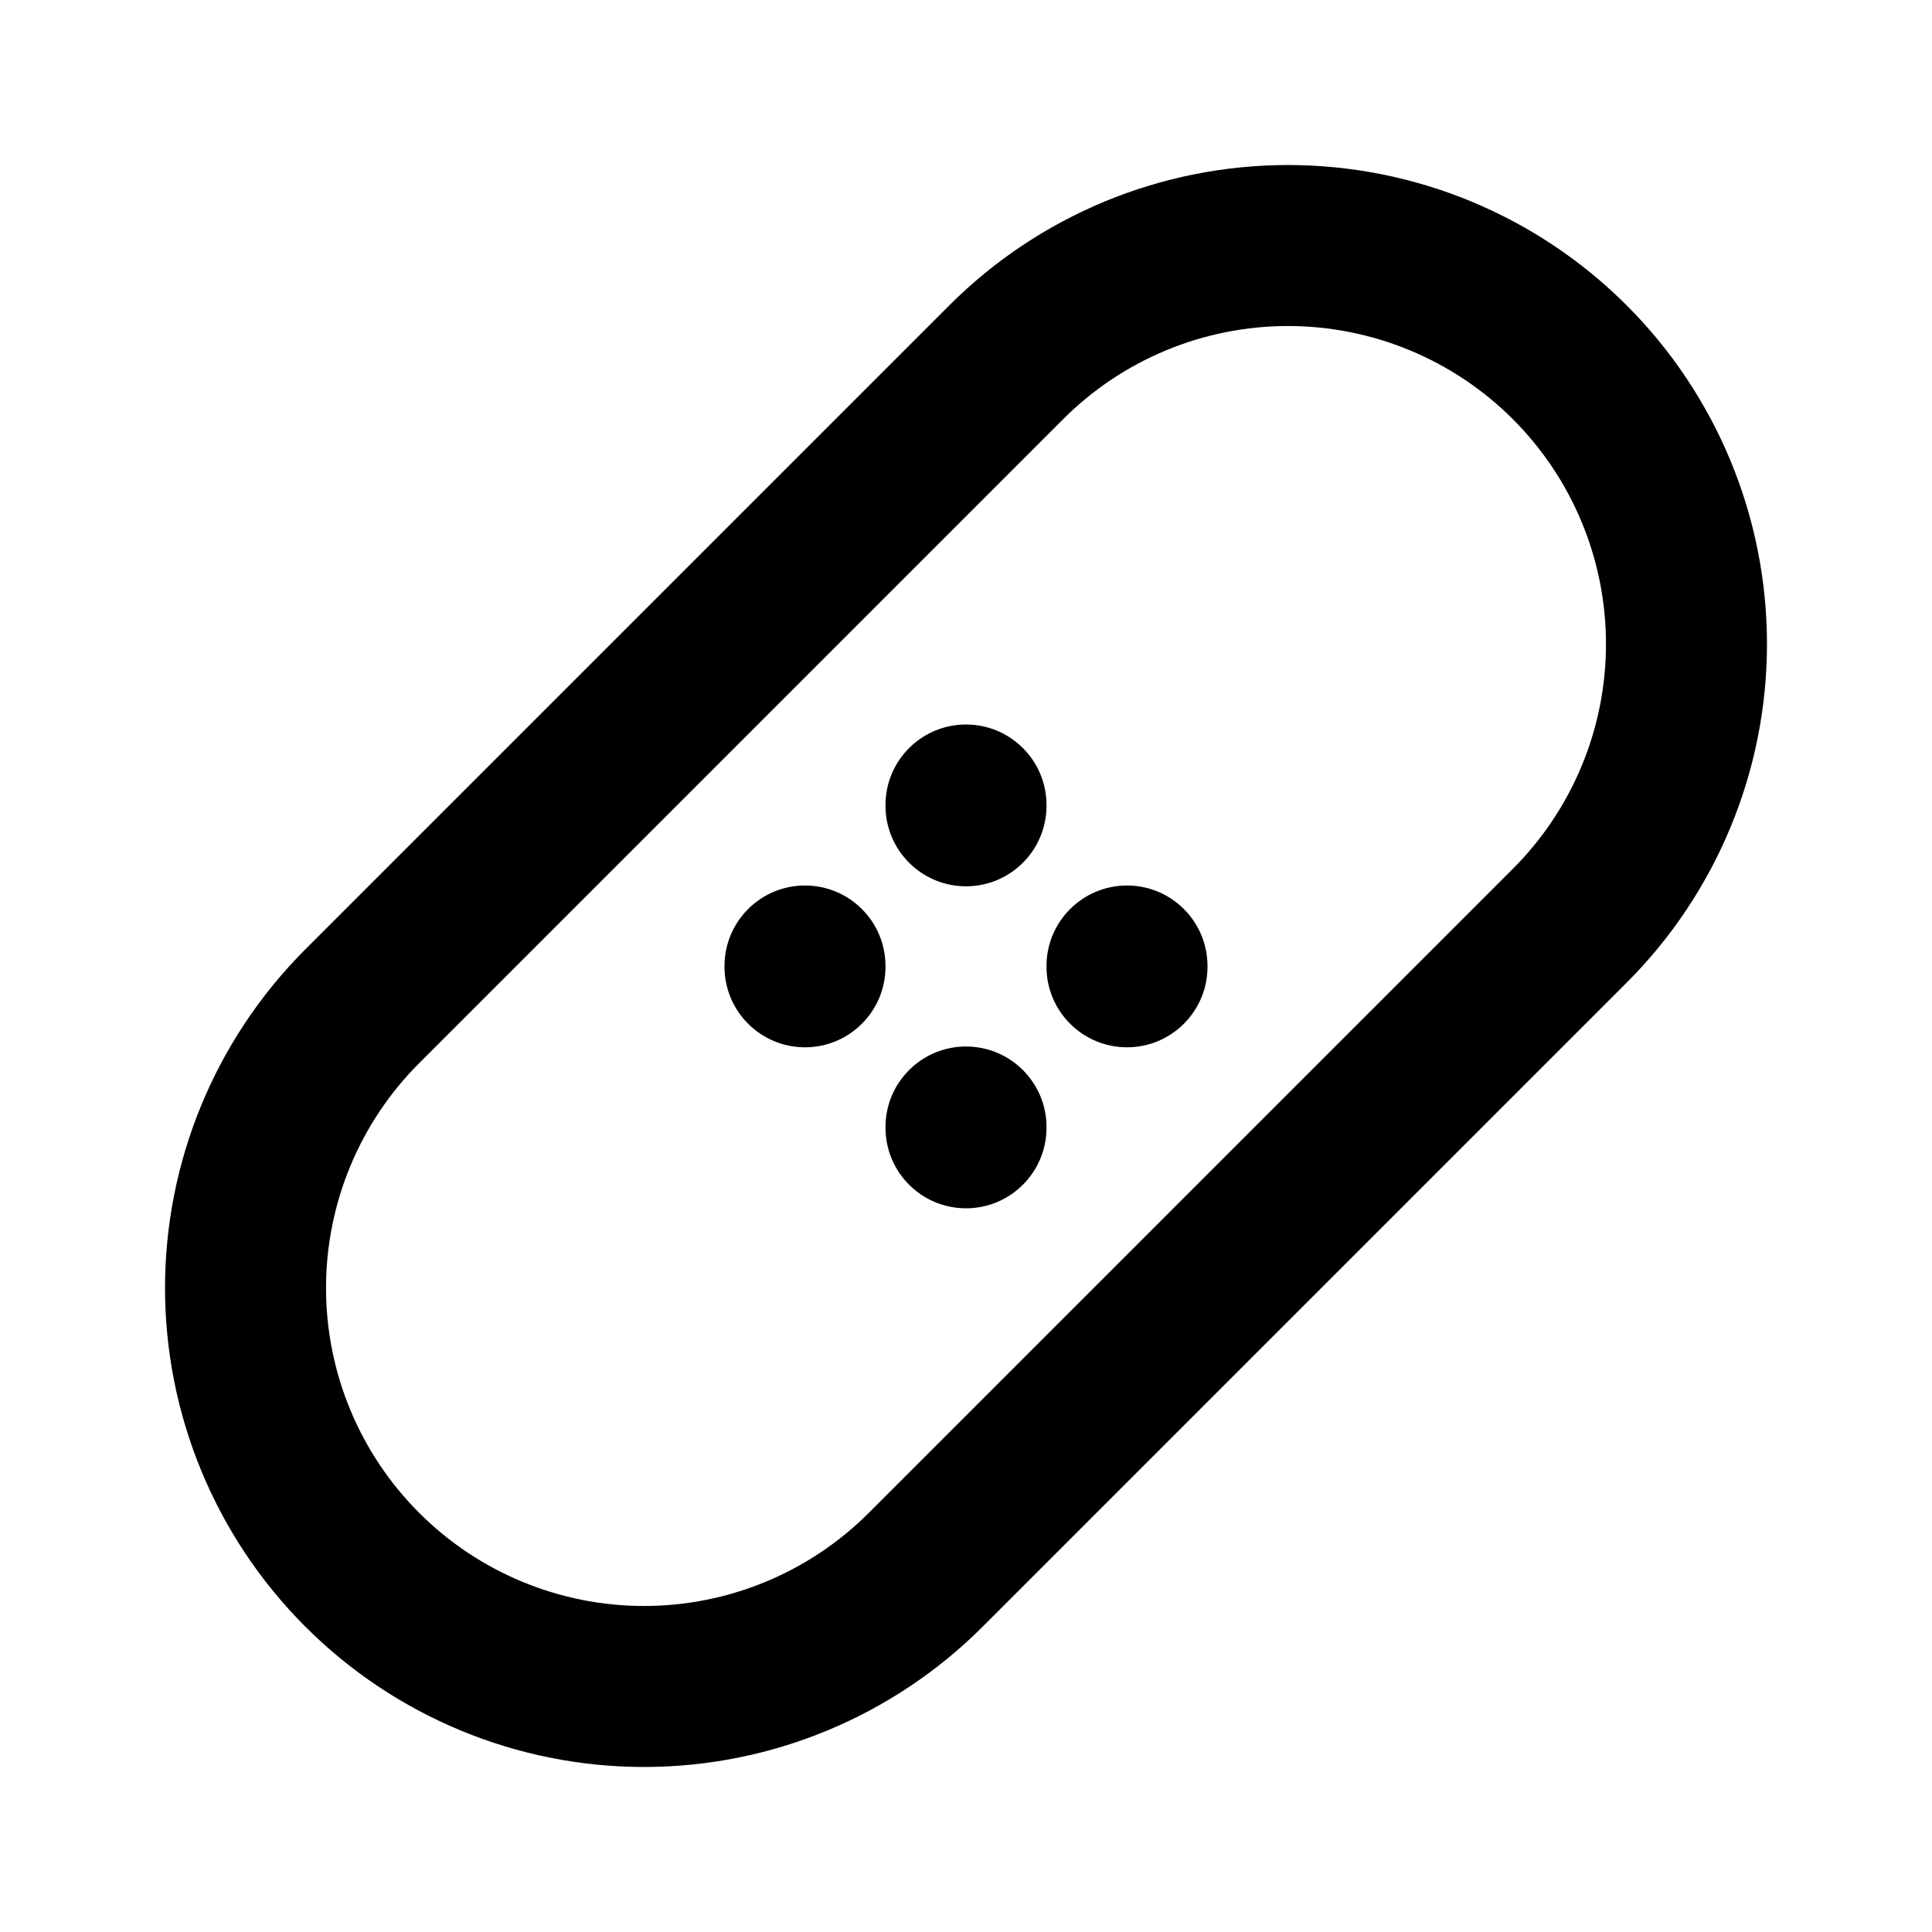 <svg width="24" height="24" viewBox="0 0 24 24" fill="none" xmlns="http://www.w3.org/2000/svg">
<path fill-rule="evenodd" clip-rule="evenodd" d="M16 4.05C14.952 4.05 13.948 4.466 13.207 5.207L5.207 13.207C4.466 13.948 4.05 14.953 4.05 16C4.05 17.048 4.466 18.052 5.207 18.793C5.948 19.534 6.952 19.95 8 19.95C9.048 19.95 10.052 19.534 10.793 18.793L18.793 10.793C19.534 10.052 19.95 9.048 19.95 8C19.95 6.952 19.534 5.948 18.793 5.207C18.052 4.466 17.047 4.05 16 4.05ZM11.793 3.793C12.909 2.677 14.422 2.05 16 2.05C17.578 2.05 19.091 2.677 20.207 3.793C21.323 4.909 21.95 6.422 21.95 8C21.95 9.578 21.323 11.091 20.207 12.207L12.207 20.207C11.091 21.323 9.578 21.95 8 21.95C6.422 21.95 4.909 21.323 3.793 20.207C2.677 19.091 2.05 17.578 2.05 16C2.05 14.422 2.677 12.909 3.793 11.793L11.793 3.793ZM12 9C12.552 9 13 9.448 13 10V10.01C13 10.562 12.552 11.01 12 11.01C11.448 11.01 11 10.562 11 10.01V10C11 9.448 11.448 9 12 9ZM10 11C10.552 11 11 11.448 11 12V12.01C11 12.562 10.552 13.01 10 13.01C9.448 13.01 9 12.562 9 12.01V12C9 11.448 9.448 11 10 11ZM14 11C14.552 11 15 11.448 15 12V12.01C15 12.562 14.552 13.01 14 13.01C13.448 13.01 13 12.562 13 12.01V12C13 11.448 13.448 11 14 11ZM12 13C12.552 13 13 13.448 13 14V14.01C13 14.562 12.552 15.01 12 15.01C11.448 15.01 11 14.562 11 14.01V14C11 13.448 11.448 13 12 13Z" fill="black"/>
</svg>
